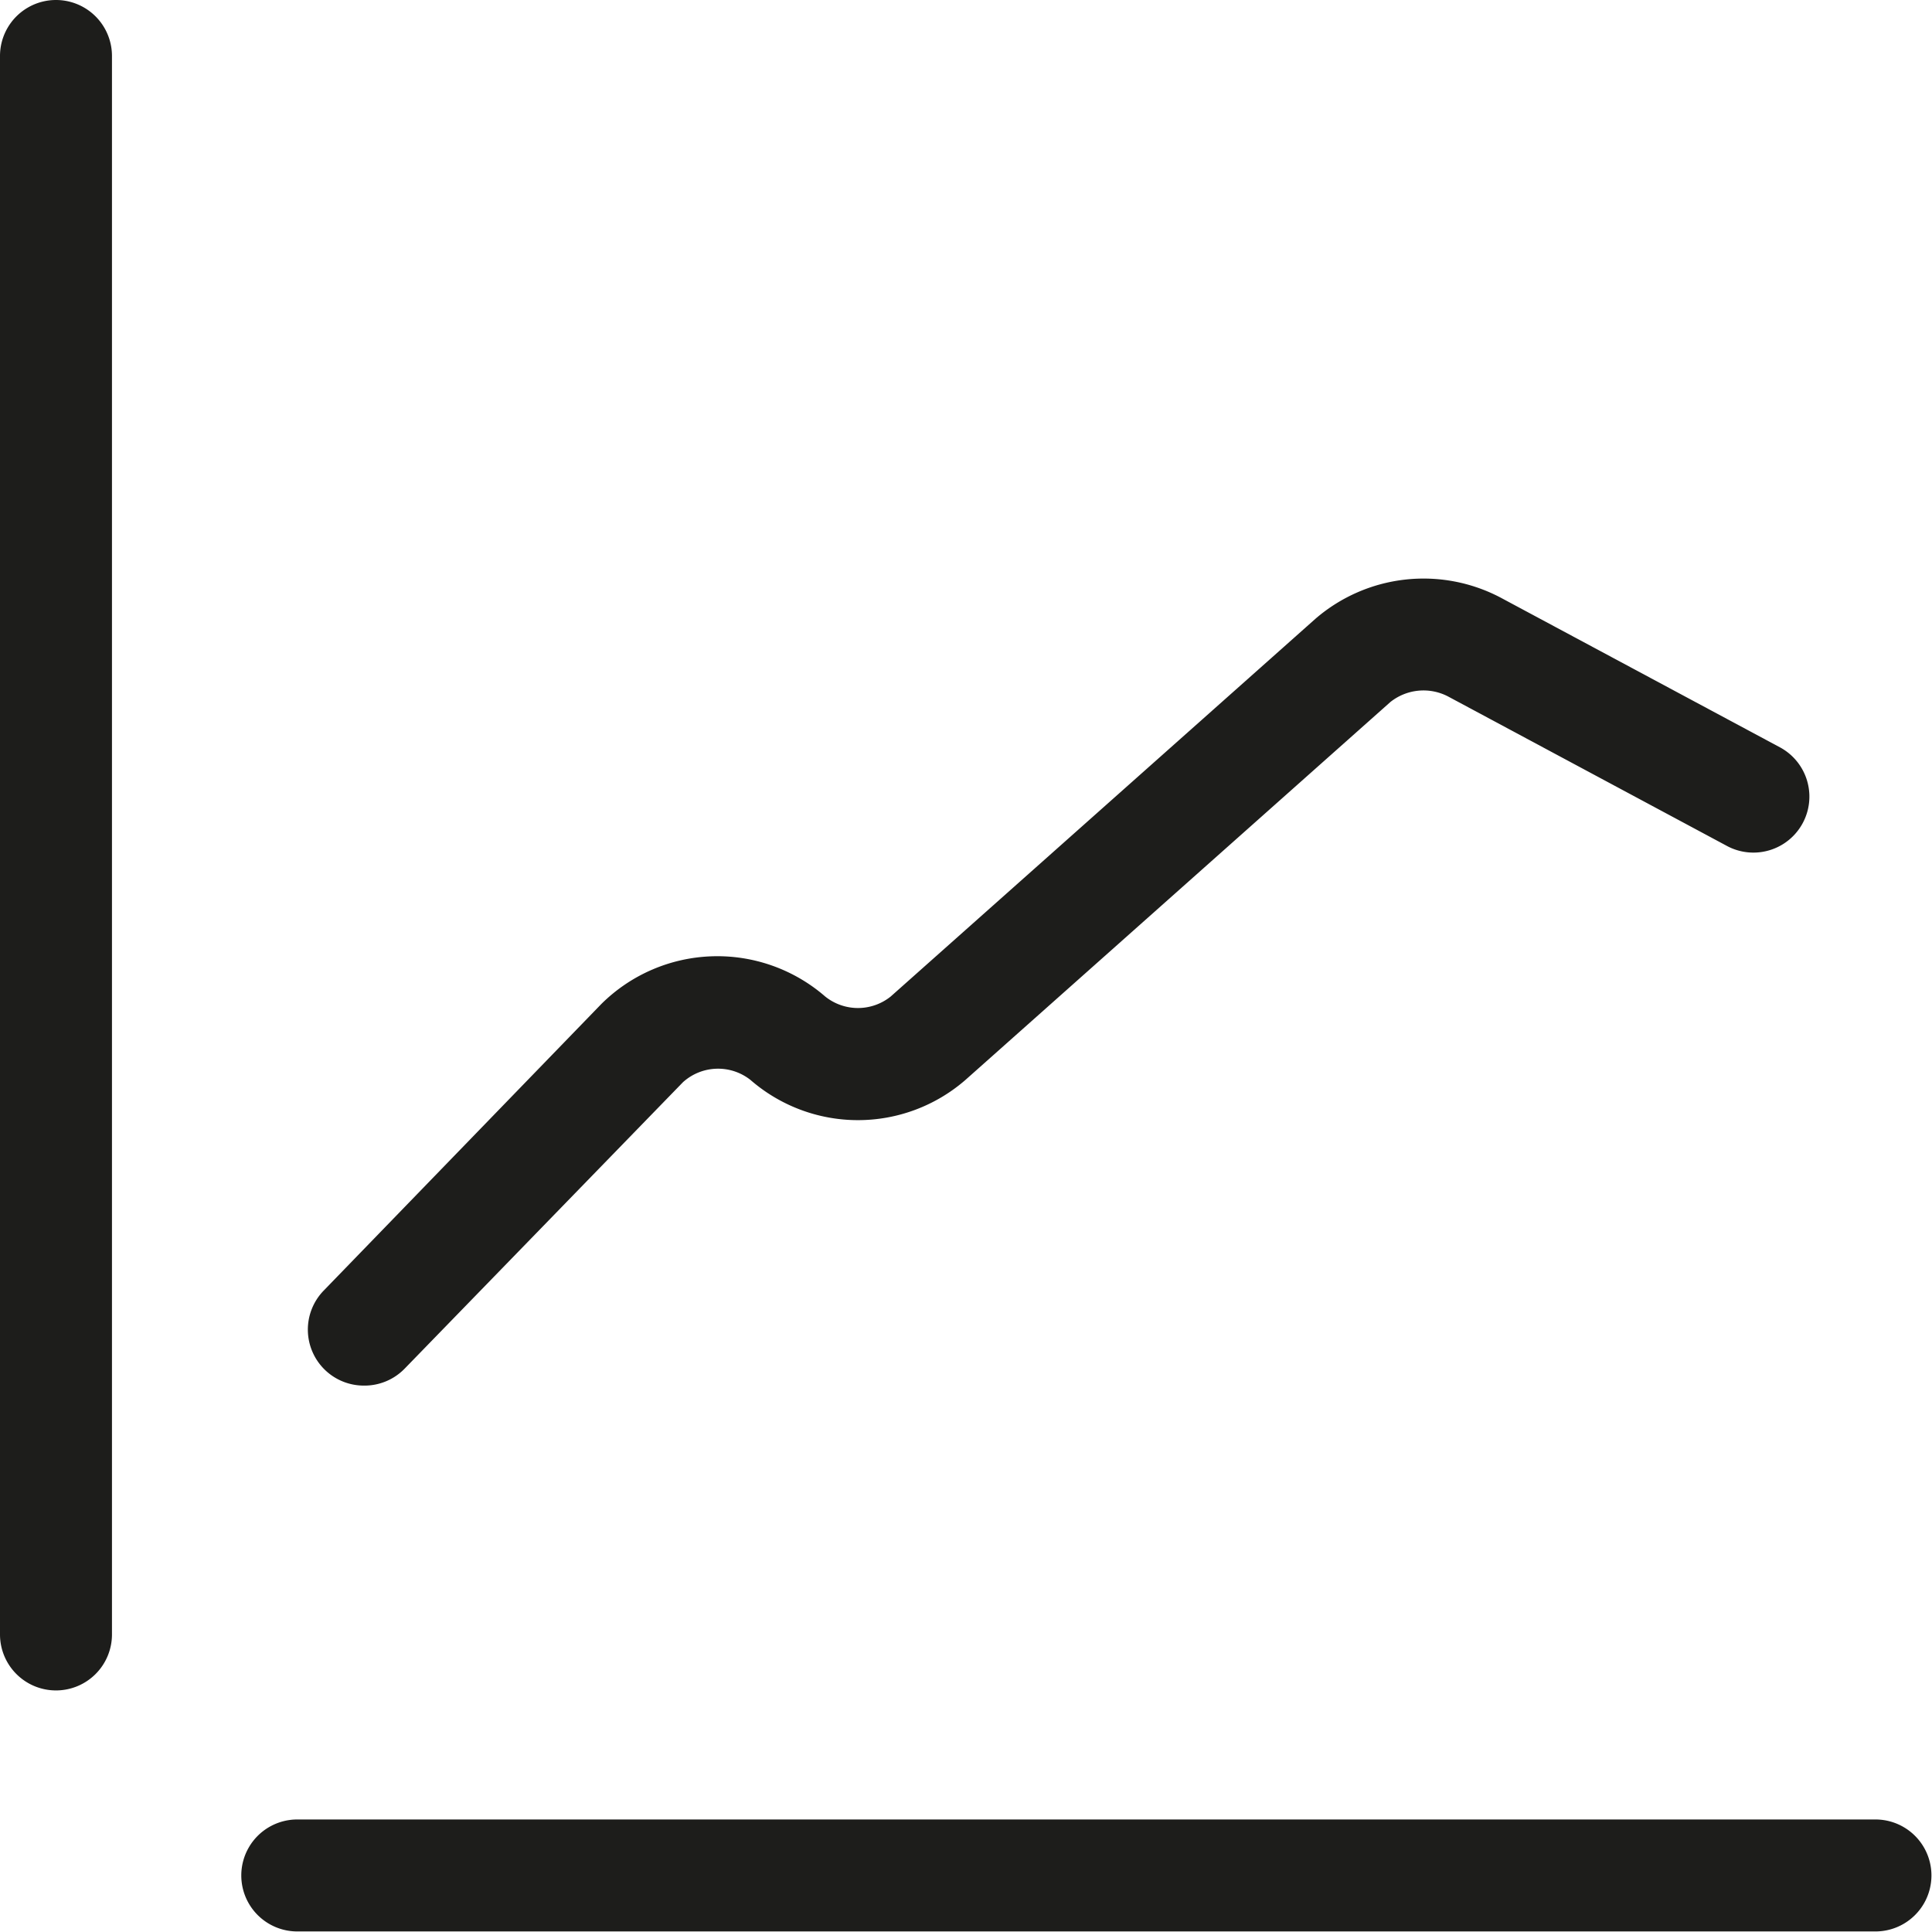 <svg xmlns="http://www.w3.org/2000/svg" viewBox="0 0 69.02 69.01"><defs><style>.cls-1{fill:#1d1d1b;}</style></defs><title>graph line</title><g id="Calque_2" data-name="Calque 2"><g id="graph_lineaire" data-name="graph lineaire"><path class="cls-1" d="M2,60.39a2,2,0,0,1-2-2V2A2,2,0,0,1,4,2V58.39A2,2,0,0,1,2,60.39Z"/><path class="cls-1" d="M67,69H10.62a2,2,0,0,1,0-4H67a2,2,0,1,1,0,4Z"/><path class="cls-1" d="M13,49.5a2,2,0,0,1-1.44-3.39l9.92-10.24a5.88,5.88,0,0,1,8-.27l0,0a1.87,1.87,0,0,0,2.34,0L47,22.1a5.91,5.91,0,0,1,6.61-.75l10,5.36a2,2,0,0,1-1.88,3.53l-10-5.36a1.9,1.9,0,0,0-2.06.2L34.49,38.58a5.85,5.85,0,0,1-7.68,0l0,0a1.87,1.87,0,0,0-2.41.08L14.46,48.89A2,2,0,0,1,13,49.5Z"/></g></g></svg>
